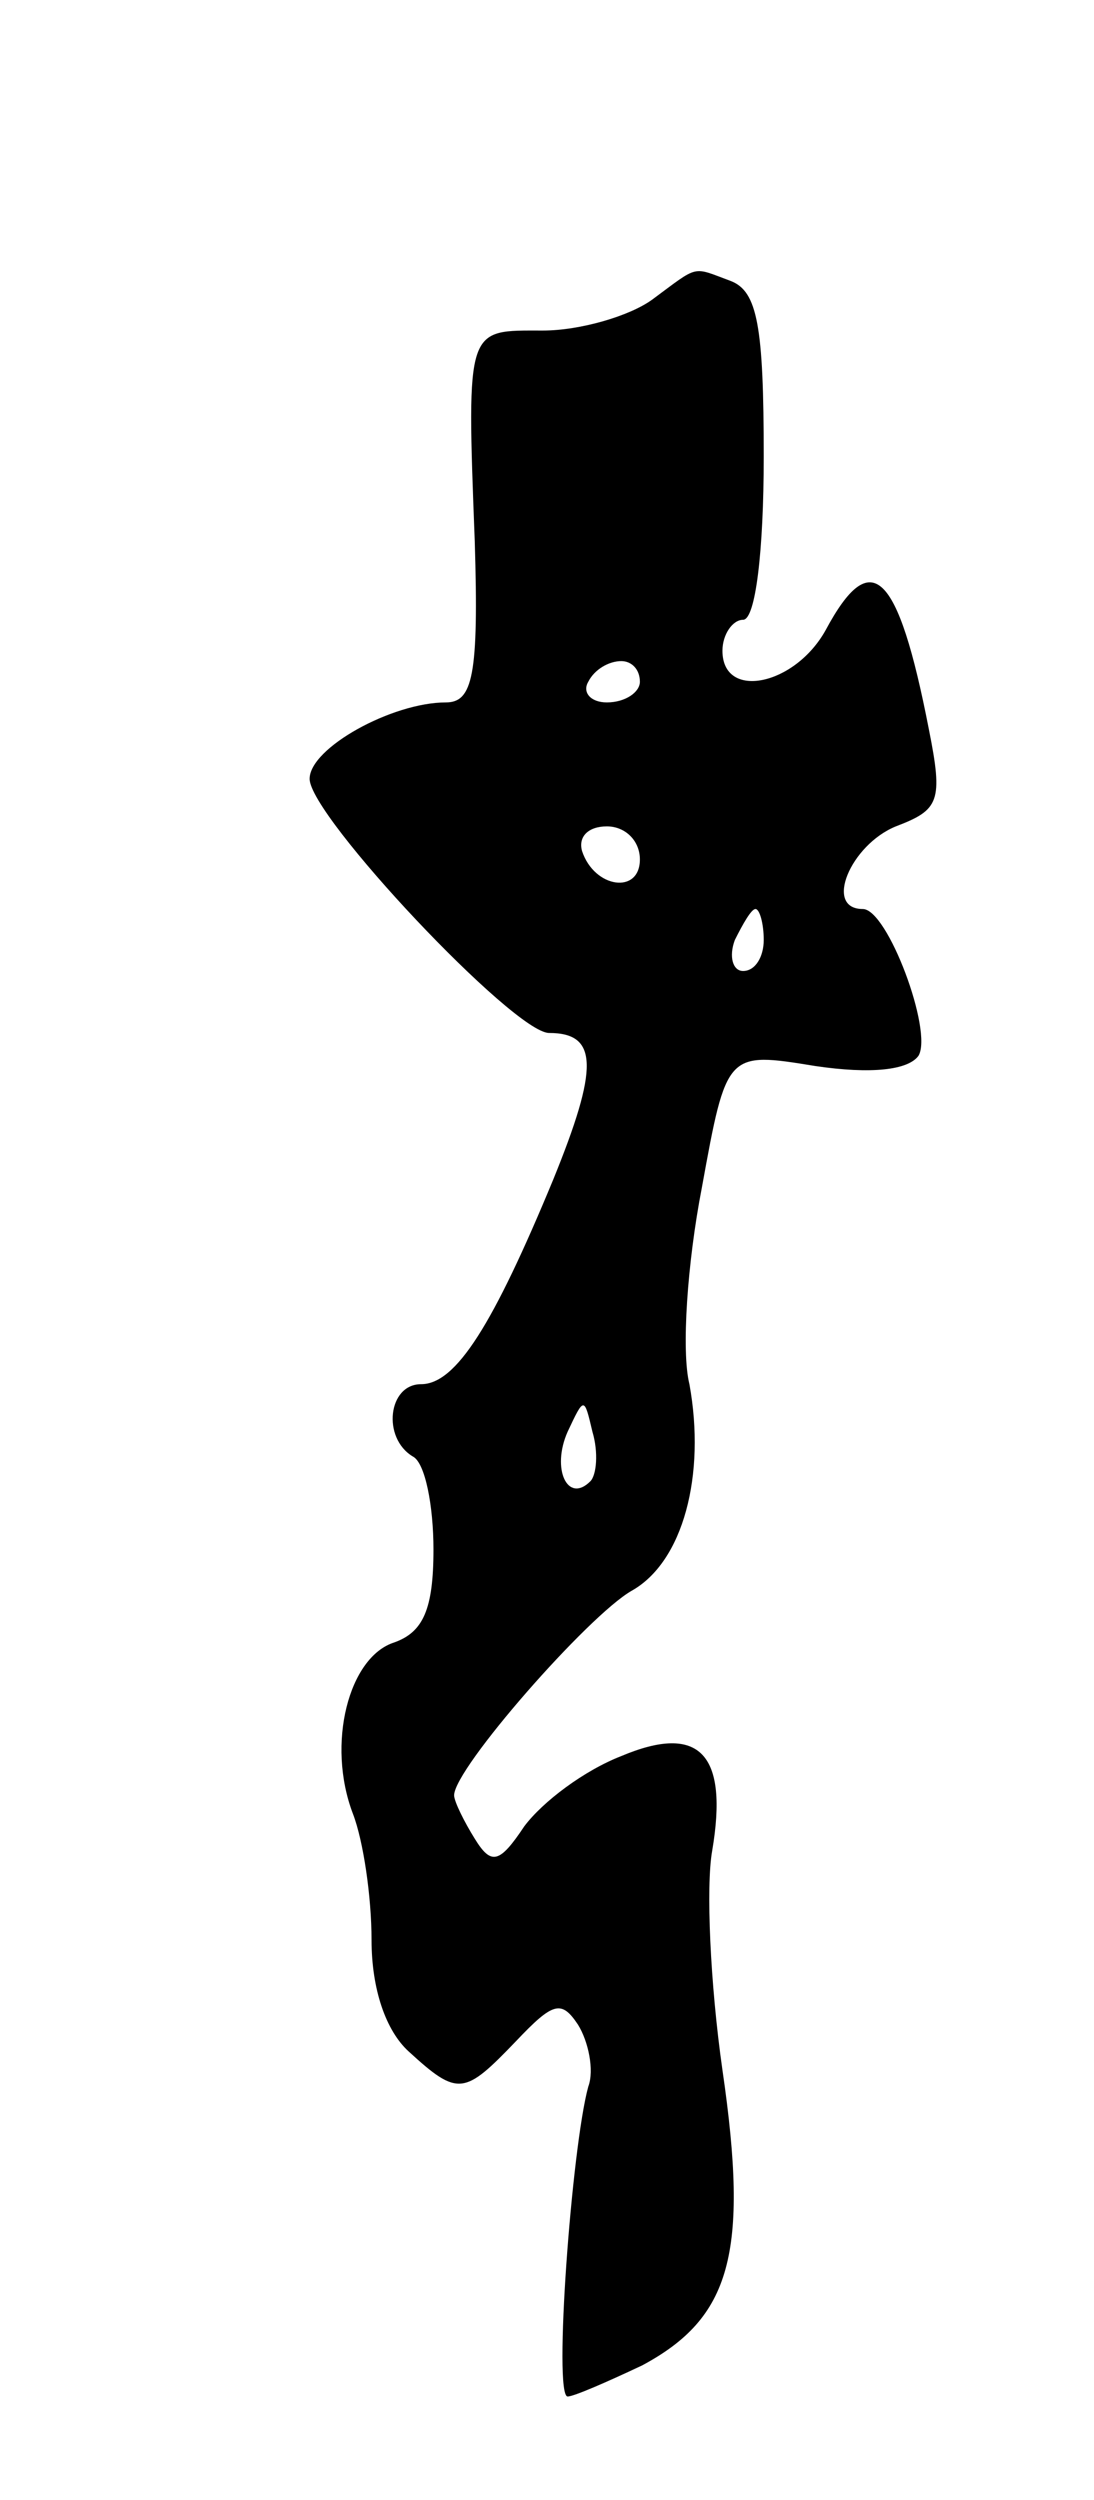 <svg version="1.0" xmlns="http://www.w3.org/2000/svg"
 width="53pt" height="121pt" viewBox="0 0 53 121"
 preserveAspectRatio="xMidYMid meet">
<g transform="translate(0,121) scale(0.1,-0.1)"
fill="#000000" stroke="none">
<path d="M316 1065 c-11 -8 -35 -15 -53 -15 -37 0 -37 3 -33 -102 2 -65 -1
-78 -14 -78 -26 0 -66 -22 -66 -37 0 -18 99 -123 116 -123 24 0 24 -17 2 -71
-29 -70 -47 -99 -64 -99 -16 0 -19 -26 -4 -35 6 -3 10 -24 10 -45 0 -29 -5
-40 -19 -45 -22 -7 -33 -49 -20 -83 5 -13 9 -40 9 -61 0 -24 7 -44 18 -54 24
-22 27 -21 52 5 18 19 22 20 30 8 5 -8 8 -22 5 -30 -8 -29 -17 -150 -10 -150
3 0 19 7 36 15 43 23 52 54 39 143 -6 42 -8 89 -5 106 8 47 -6 62 -44 46 -18
-7 -38 -22 -47 -34 -12 -18 -16 -19 -24 -6 -5 8 -10 18 -10 21 0 13 65 87 86
99 25 14 36 56 28 100 -4 16 -1 59 6 95 12 66 12 66 55 59 27 -4 45 -2 50 5 7
12 -15 71 -27 71 -19 0 -6 31 16 40 21 8 23 12 16 47 -15 77 -28 89 -50 48
-15 -27 -50 -34 -50 -10 0 8 5 15 10 15 6 0 10 33 10 79 0 63 -3 80 -16 85
-19 7 -15 8 -38 -9z m-6 -185 c0 -5 -7 -10 -16 -10 -8 0 -12 5 -9 10 3 6 10
10 16 10 5 0 9 -4 9 -10z m0 -86 c0 -17 -22 -14 -28 4 -2 7 3 12 12 12 9 0 16
-7 16 -16z m60 -39 c0 -8 -4 -15 -10 -15 -5 0 -7 7 -4 15 4 8 8 15 10 15 2 0
4 -7 4 -15z m-84 -262 c-11 -11 -19 6 -11 24 8 17 8 17 12 0 3 -10 2 -21 -1
-24z"/>
</g>
</svg>
